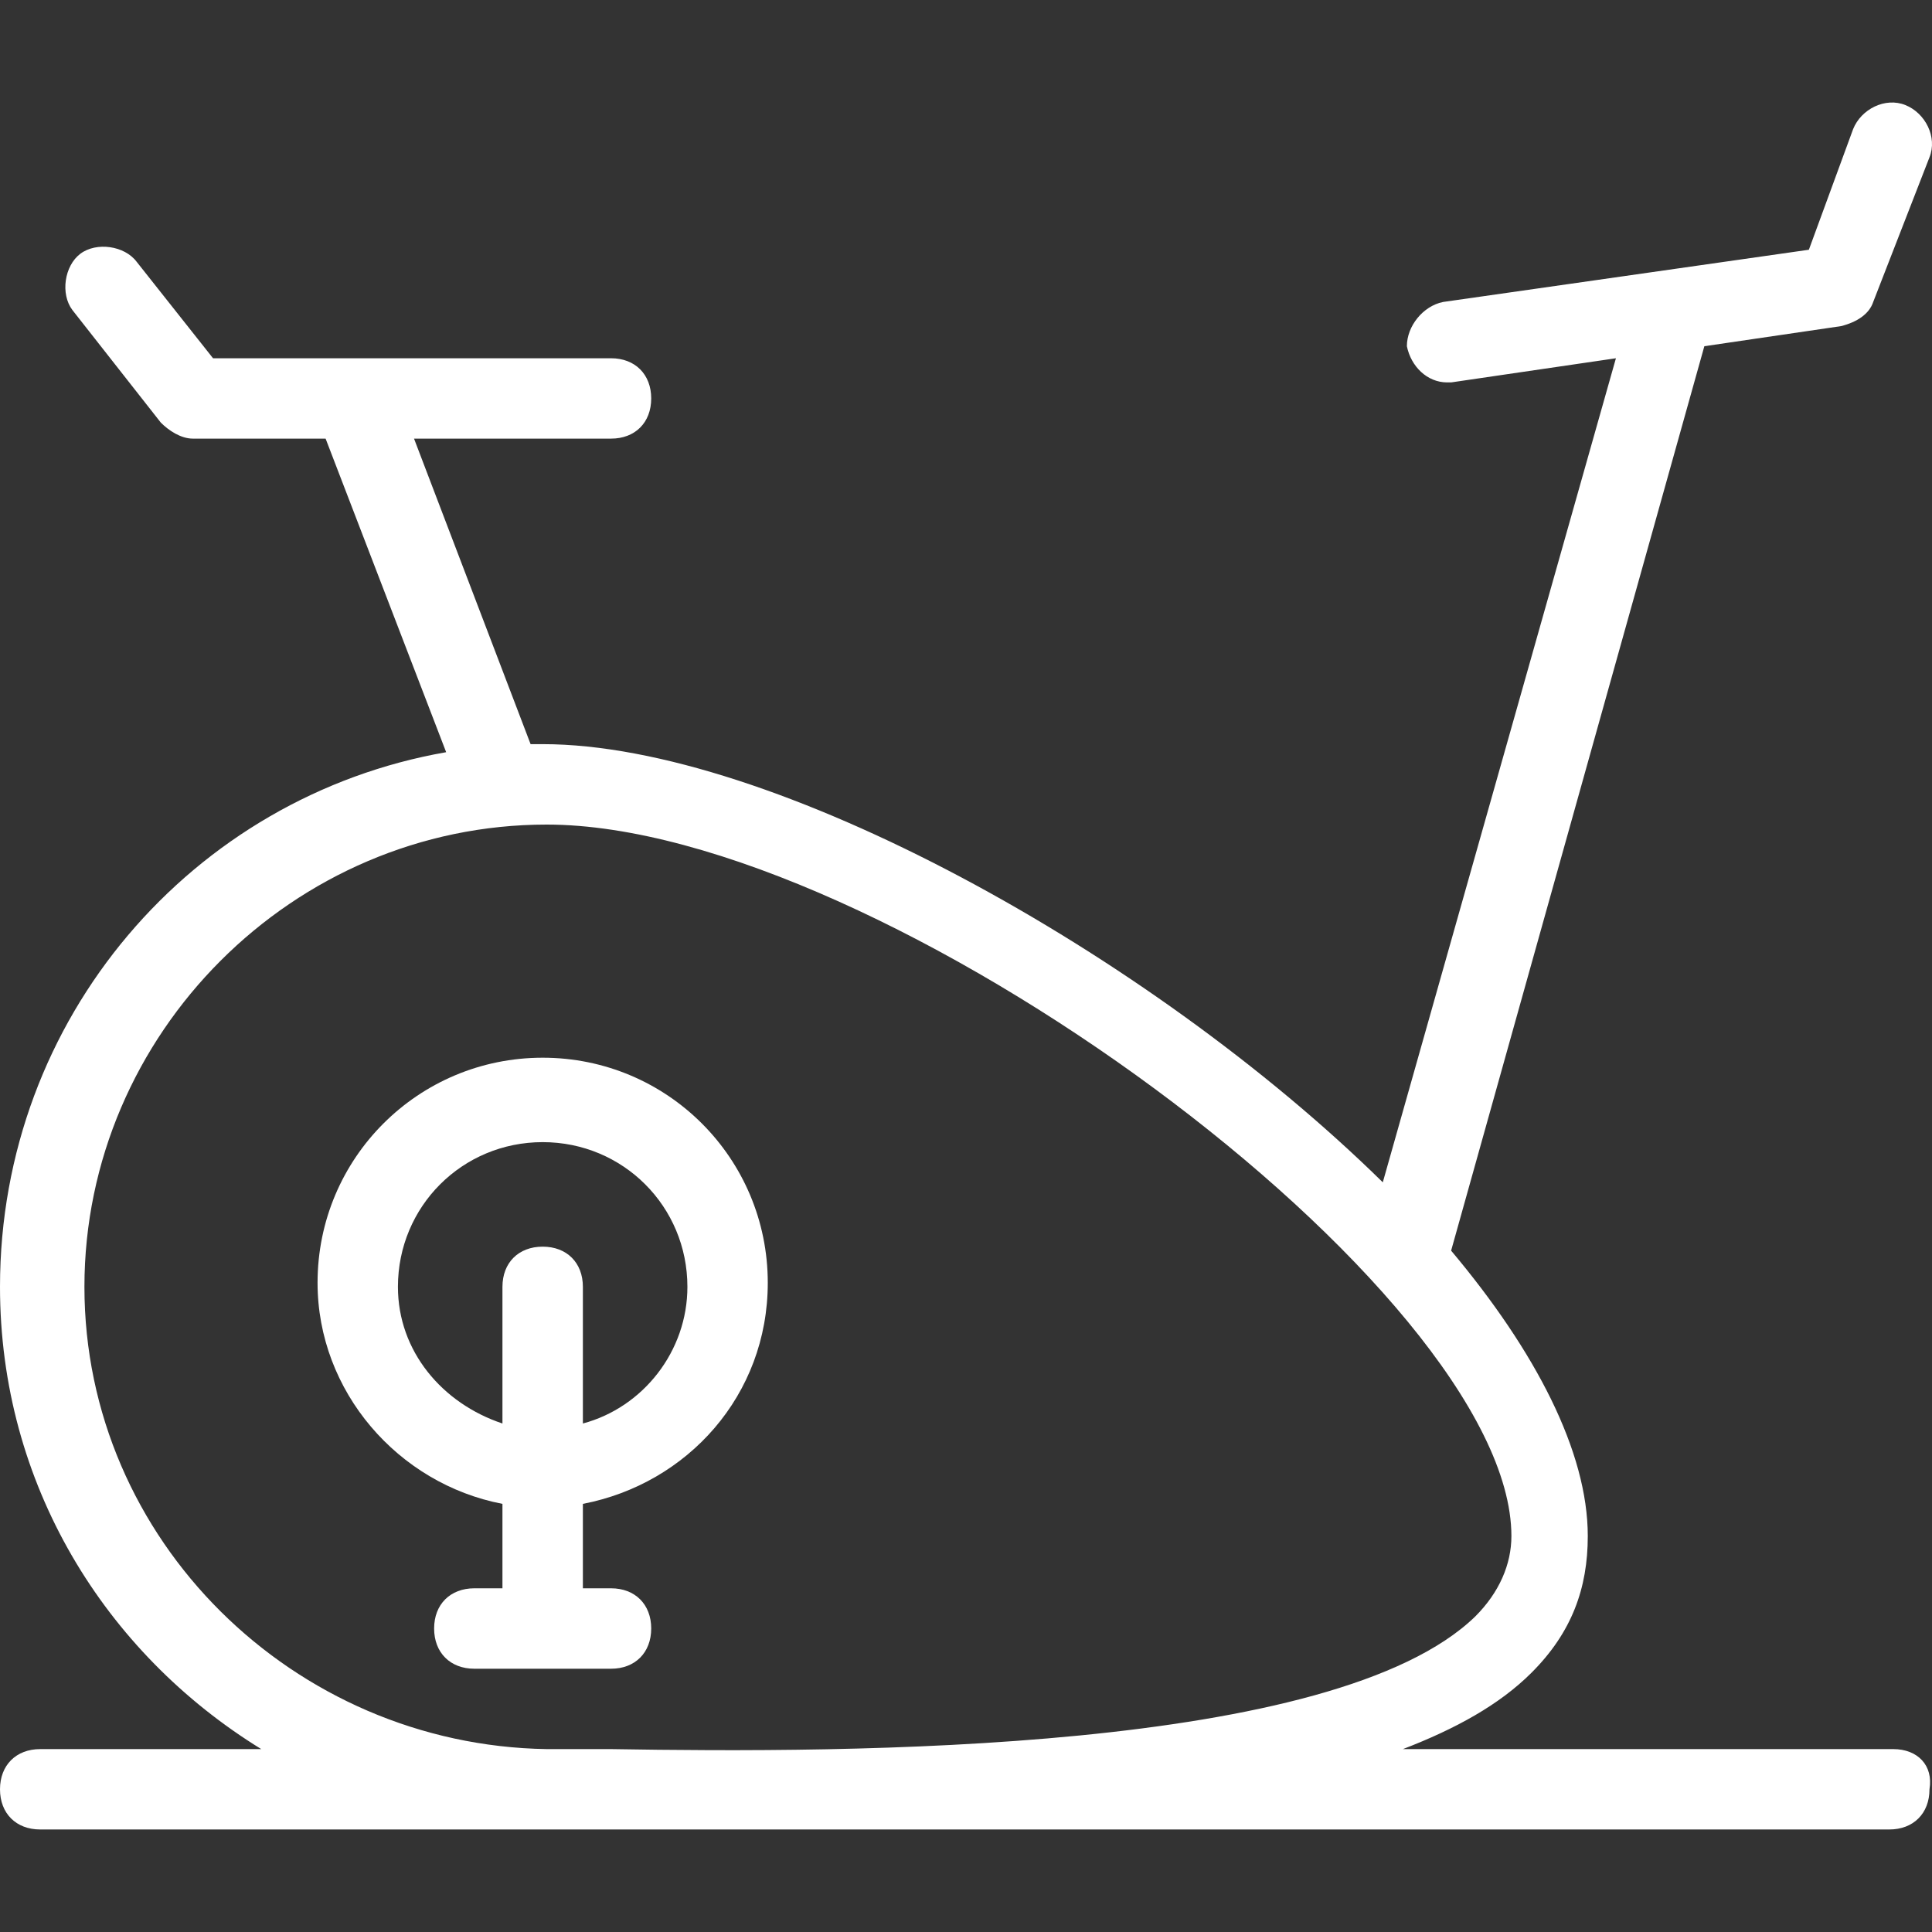 <svg width="30" height="30" viewBox="0 0 30 30" fill="none" xmlns="http://www.w3.org/2000/svg">
<rect x="0" y="0" width="30" height="30" fill="#333333" stroke="none"/>
<path d="M10.112 25.287C10.112 24.913 9.862 24.663 9.488 24.663H9.051V23.352C10.674 23.04 11.922 21.667 11.922 19.919C11.922 17.985 10.361 16.424 8.427 16.424C6.492 16.424 4.931 17.985 4.931 19.919C4.931 21.605 6.179 23.04 7.802 23.352V24.663H7.366C6.991 24.663 6.741 24.913 6.741 25.287C6.741 25.662 6.991 25.912 7.366 25.912H9.488C9.862 25.912 10.112 25.662 10.112 25.287ZM6.179 19.982C6.179 18.733 7.178 17.735 8.427 17.735C9.675 17.735 10.674 18.733 10.674 19.982C10.674 20.981 9.987 21.854 9.051 22.104V19.982C9.051 19.607 8.801 19.358 8.427 19.358C8.052 19.358 7.802 19.607 7.802 19.982V22.104C6.866 21.792 6.179 20.981 6.179 19.982Z" fill="white"/>
<path d="M29.399 27.16H21.784C22.596 26.848 23.282 26.473 23.781 25.974C24.406 25.35 24.655 24.663 24.655 23.852C24.655 22.541 23.844 20.98 22.533 19.42L26.465 5.376L28.588 5.064C28.837 5.001 29.025 4.876 29.087 4.689L29.961 2.442C30.086 2.13 29.898 1.756 29.586 1.631C29.274 1.506 28.9 1.693 28.775 2.005L28.088 3.878L22.408 4.689C22.096 4.752 21.846 5.064 21.846 5.376C21.909 5.688 22.159 5.938 22.471 5.938H22.533L25.092 5.563L21.472 18.359C17.852 14.801 11.984 11.555 8.427 11.555C8.364 11.555 8.302 11.555 8.239 11.555L6.429 6.811H9.488C9.862 6.811 10.112 6.562 10.112 6.187C10.112 5.813 9.862 5.563 9.488 5.563H3.308L2.122 4.065C1.935 3.815 1.498 3.753 1.248 3.94C0.999 4.128 0.936 4.564 1.124 4.814L2.497 6.562C2.622 6.687 2.809 6.811 2.996 6.811H5.056L6.928 11.68C2.996 12.367 0 15.8 0 19.982C0 23.04 1.623 25.662 4.057 27.16H0.624C0.25 27.16 0 27.41 0 27.784C0 28.159 0.25 28.408 0.624 28.408H29.337C29.711 28.408 29.961 28.159 29.961 27.784C30.023 27.41 29.774 27.16 29.399 27.16ZM1.311 19.982C1.311 16.049 4.557 12.804 8.489 12.804C13.67 12.804 23.469 20.044 23.469 23.852C23.469 24.289 23.282 24.726 22.908 25.1C20.723 27.222 13.17 27.222 9.488 27.16H8.489C4.557 27.097 1.311 23.914 1.311 19.982Z" fill="white"/>
</svg>
